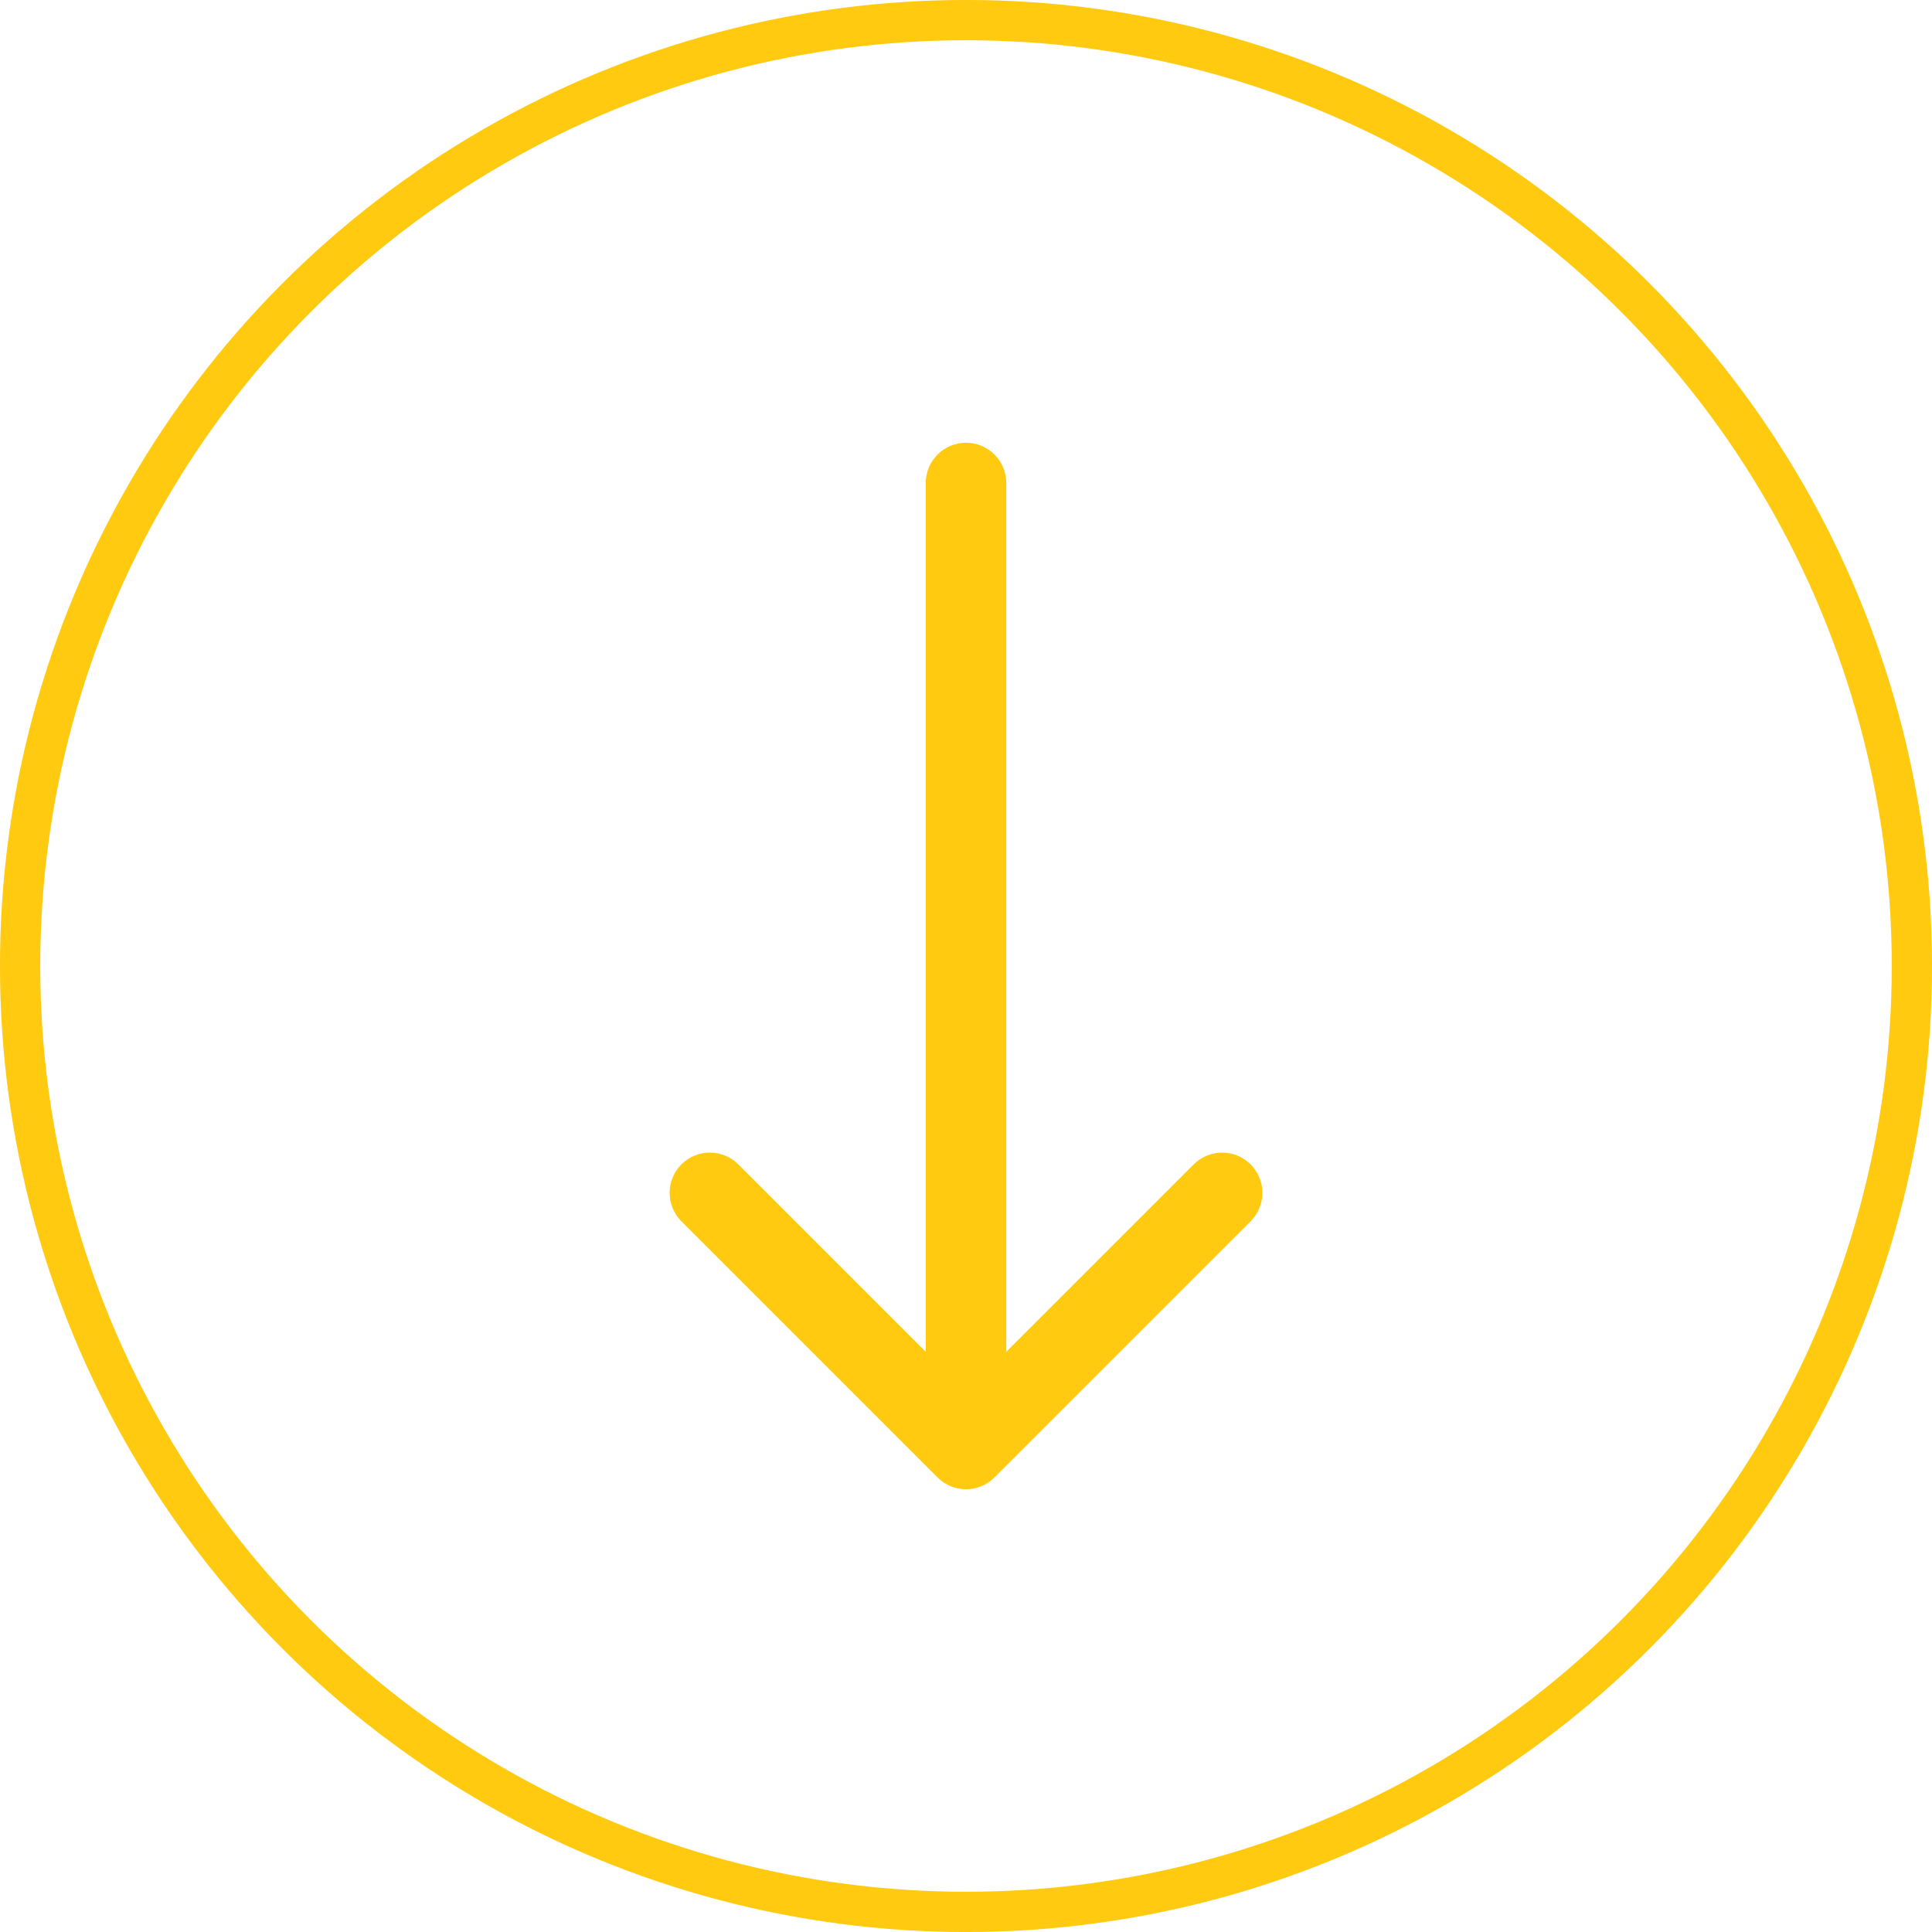 <svg width="32" height="32" viewBox="0 0 32 32" fill="none" xmlns="http://www.w3.org/2000/svg">
<g id="Group 14572">
<circle id="Ellipse 1287" cx="16" cy="16" r="15.667" stroke="#FFCA10" stroke-width="0.667"/>
<path id="Vector 20" d="M16.667 8C16.667 7.632 16.368 7.333 16 7.333C15.632 7.333 15.333 7.632 15.333 8L16.667 8ZM15.529 24.471C15.789 24.732 16.211 24.732 16.471 24.471L20.714 20.229C20.974 19.968 20.974 19.546 20.714 19.286C20.454 19.026 20.032 19.026 19.771 19.286L16 23.057L12.229 19.286C11.968 19.026 11.546 19.026 11.286 19.286C11.026 19.546 11.026 19.968 11.286 20.229L15.529 24.471ZM15.333 8L15.333 24L16.667 24L16.667 8L15.333 8Z" fill="#FFCA10"/>
</g>
</svg>
